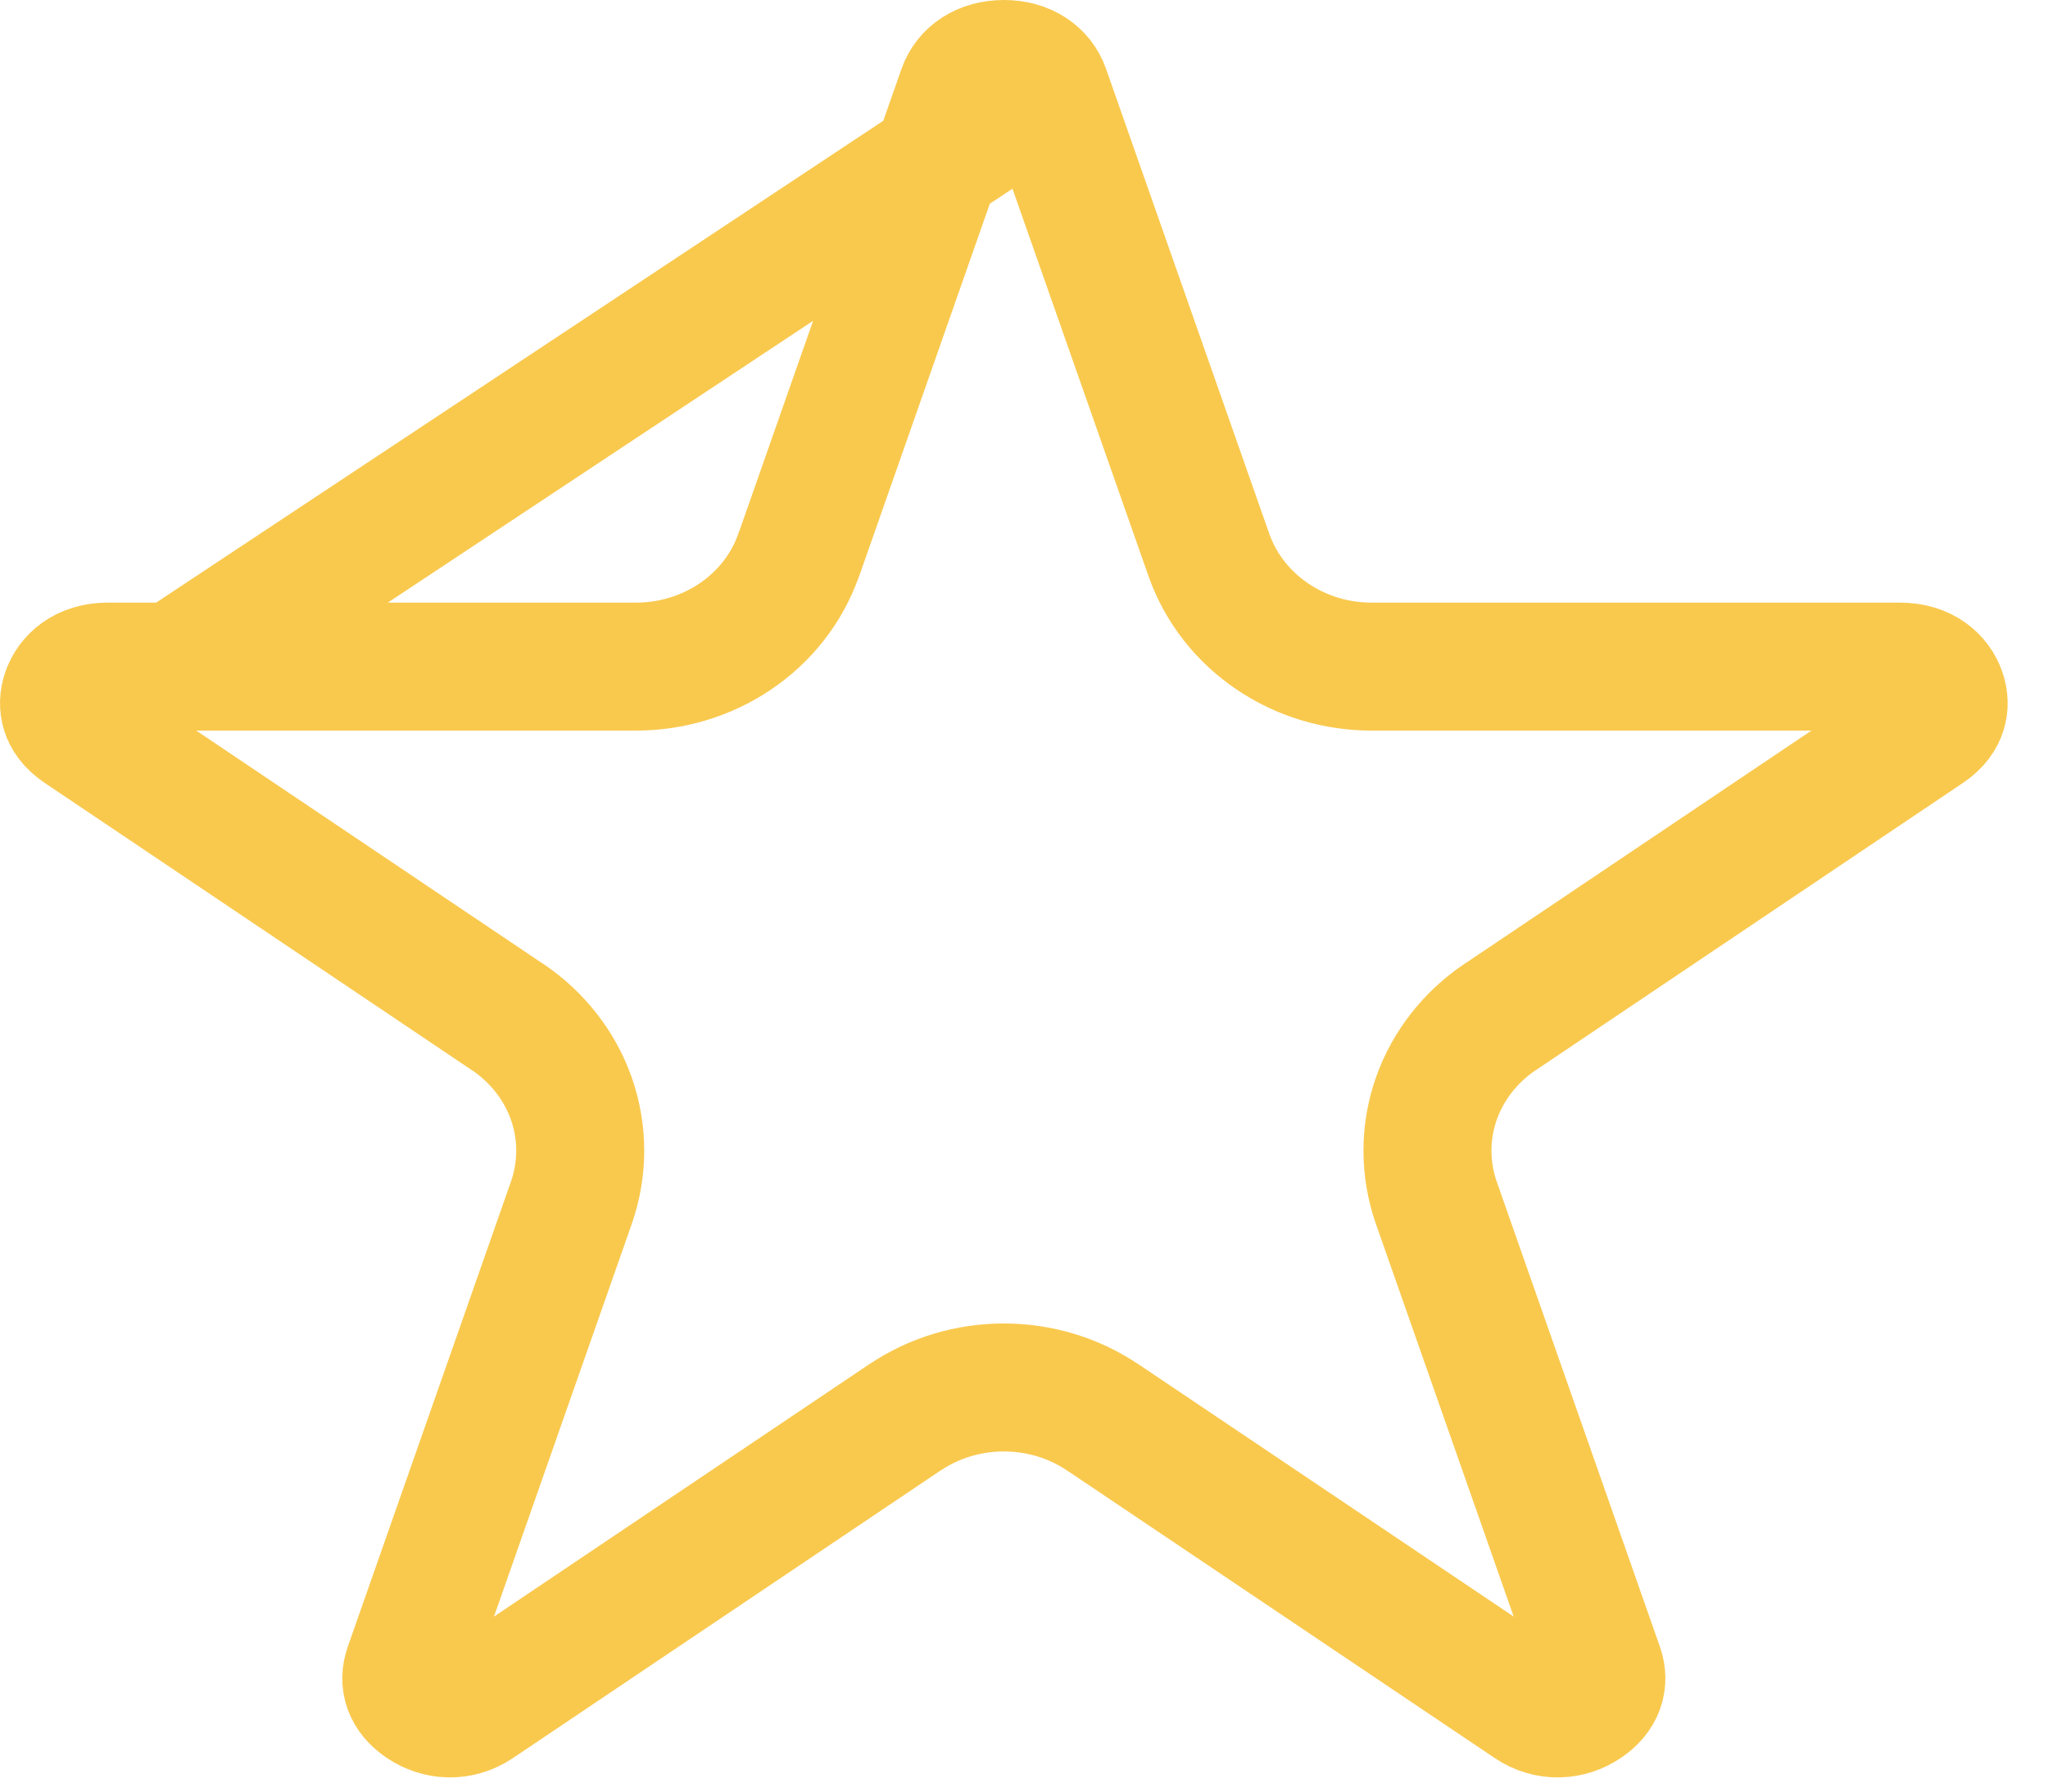 <svg width="16" height="14" viewBox="0 0 16 14" fill="none" xmlns="http://www.w3.org/2000/svg">
<path d="M8.169 0.703L8.169 0.703C8.128 0.585 8.012 0.5 7.843 0.5C7.673 0.5 7.557 0.585 7.515 0.703C7.515 0.703 7.515 0.703 7.515 0.703L6.24 4.338L6.239 4.338C6.147 4.601 5.97 4.822 5.741 4.976C5.513 5.129 5.243 5.209 4.969 5.209C4.969 5.209 4.969 5.209 4.969 5.209H0.842C0.652 5.209 0.55 5.312 0.515 5.412C0.496 5.465 0.496 5.516 0.51 5.56C0.522 5.599 0.552 5.651 0.627 5.702L8.169 0.703ZM8.169 0.703L9.445 4.338L9.445 4.338C9.538 4.601 9.715 4.822 9.943 4.975C10.171 5.129 10.441 5.209 10.715 5.209H10.715H14.843C15.034 5.209 15.135 5.312 15.17 5.412C15.189 5.465 15.189 5.516 15.175 5.559C15.162 5.6 15.132 5.652 15.058 5.702C15.058 5.702 15.058 5.702 15.058 5.702L11.719 7.948L11.718 7.948C11.49 8.102 11.313 8.324 11.221 8.586C11.129 8.849 11.129 9.134 11.221 9.398C11.221 9.398 11.221 9.398 11.221 9.398L12.496 13.033L12.496 13.033C12.533 13.139 12.502 13.243 12.384 13.322C12.261 13.405 12.097 13.418 11.955 13.322L11.955 13.322L8.616 11.076C8.615 11.076 8.615 11.076 8.615 11.076C8.387 10.922 8.117 10.842 7.842 10.842C7.568 10.842 7.298 10.922 7.07 11.076C7.069 11.076 7.069 11.076 7.069 11.076L3.73 13.322L3.73 13.322C3.588 13.418 3.424 13.405 3.301 13.322C3.182 13.242 3.152 13.139 3.189 13.033L3.189 13.033L4.464 9.398C4.464 9.398 4.464 9.398 4.464 9.398C4.556 9.134 4.556 8.849 4.464 8.586C4.372 8.324 4.195 8.102 3.967 7.948L3.966 7.948L0.627 5.702L8.169 0.703Z" stroke="#F9C94E" stroke-linecap="round" stroke-linejoin="round"/>
</svg>
